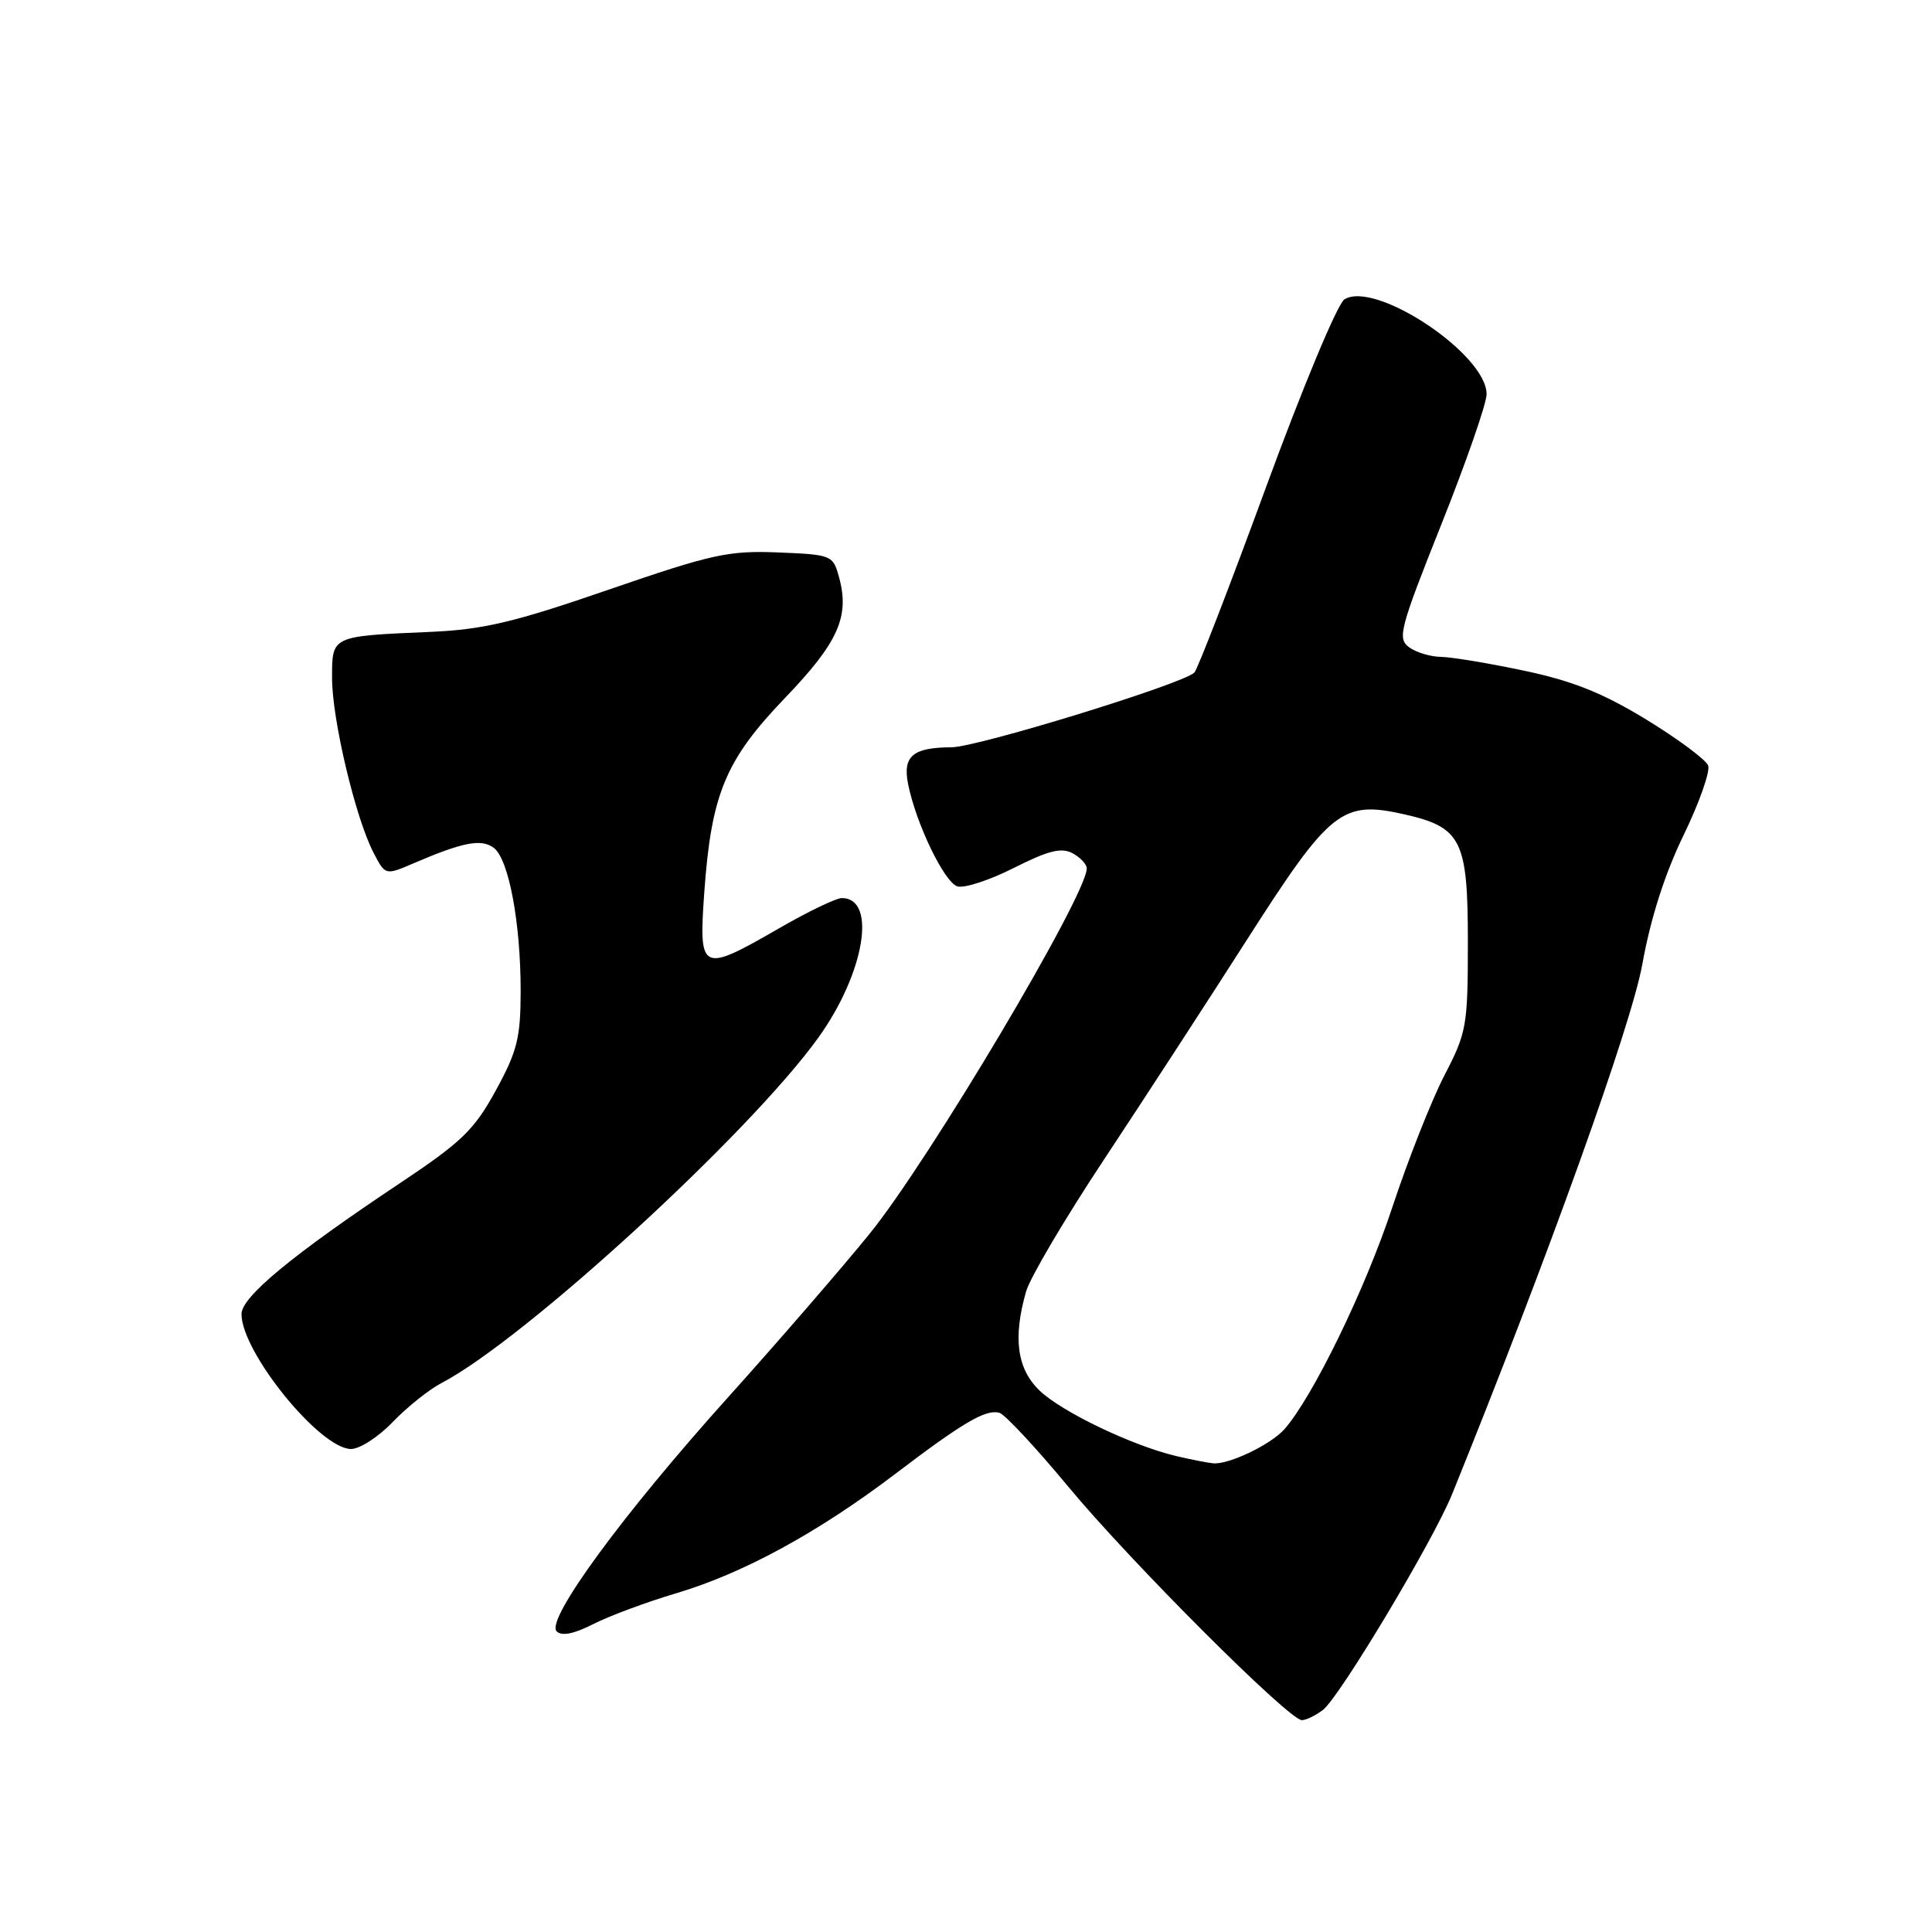 <?xml version="1.0" encoding="UTF-8" standalone="no"?>
<!DOCTYPE svg PUBLIC "-//W3C//DTD SVG 1.1//EN" "http://www.w3.org/Graphics/SVG/1.1/DTD/svg11.dtd" >
<svg xmlns="http://www.w3.org/2000/svg" xmlns:xlink="http://www.w3.org/1999/xlink" version="1.1" viewBox="0 0 256 256">
 <g >
 <path fill="currentColor"
d=" M 175.29 226.58 C 177.48 224.92 189.91 204.16 192.41 197.99 C 205.18 166.44 216.18 135.80 217.62 127.75 C 218.71 121.69 220.59 115.80 223.08 110.67 C 225.17 106.37 226.63 102.21 226.34 101.44 C 226.04 100.66 222.35 97.92 218.15 95.35 C 212.40 91.84 208.39 90.23 202.00 88.88 C 197.32 87.89 192.35 87.06 190.94 87.04 C 189.53 87.02 187.62 86.44 186.69 85.75 C 185.14 84.60 185.50 83.25 190.98 69.50 C 194.27 61.25 196.97 53.49 196.98 52.25 C 197.03 46.97 182.25 37.11 178.14 39.67 C 177.23 40.24 172.61 51.32 167.76 64.54 C 162.95 77.66 158.67 88.72 158.26 89.12 C 156.70 90.64 129.52 99.00 126.08 99.02 C 120.94 99.04 119.59 100.19 120.33 103.91 C 121.38 109.14 125.12 116.90 126.86 117.45 C 127.76 117.73 131.13 116.63 134.35 115.00 C 138.88 112.71 140.63 112.27 142.10 113.05 C 143.15 113.61 144.00 114.52 144.00 115.07 C 144.00 118.62 123.11 153.76 115.23 163.48 C 111.53 168.04 103.09 177.79 96.48 185.14 C 82.45 200.74 72.26 214.66 73.76 216.16 C 74.43 216.83 76.04 216.51 78.63 215.19 C 80.76 214.11 85.70 212.27 89.62 211.11 C 98.49 208.47 108.36 203.09 118.60 195.32 C 127.59 188.49 130.56 186.74 132.40 187.19 C 133.11 187.36 137.23 191.78 141.56 197.00 C 149.81 206.95 170.78 227.91 172.50 227.93 C 173.05 227.93 174.30 227.33 175.29 226.58 Z  M 52.05 188.41 C 53.95 186.44 56.85 184.12 58.50 183.26 C 69.48 177.53 99.30 150.20 108.43 137.50 C 114.57 128.95 116.24 119.00 111.54 119.00 C 110.79 119.00 107.05 120.80 103.24 123.00 C 92.88 128.97 92.57 128.82 93.32 118.25 C 94.25 105.21 96.12 100.71 104.01 92.49 C 111.07 85.14 112.61 81.70 111.18 76.50 C 110.38 73.56 110.23 73.49 103.09 73.20 C 96.53 72.94 94.36 73.41 80.66 78.13 C 68.08 82.47 64.06 83.42 57.00 83.73 C 43.84 84.30 44.00 84.23 44.00 89.86 C 44.00 95.31 47.09 108.33 49.47 112.94 C 51.05 116.00 51.05 116.00 54.78 114.40 C 61.34 111.58 63.77 111.11 65.42 112.34 C 67.42 113.83 69.00 122.30 68.99 131.39 C 68.98 137.53 68.53 139.32 65.69 144.50 C 62.84 149.72 61.18 151.32 52.96 156.80 C 38.76 166.26 32.00 171.84 32.00 174.12 C 32.00 179.17 42.41 192.00 46.52 192.00 C 47.67 192.00 50.16 190.39 52.05 188.41 Z  M 155.87 192.94 C 150.01 191.55 140.72 187.10 137.75 184.26 C 134.76 181.39 134.20 177.29 135.96 171.13 C 136.49 169.29 141.14 161.41 146.29 153.64 C 151.44 145.86 160.02 132.67 165.36 124.31 C 176.25 107.30 177.82 106.05 186.02 107.89 C 193.66 109.61 194.50 111.29 194.50 124.78 C 194.50 135.94 194.35 136.79 191.39 142.50 C 189.68 145.80 186.57 153.68 184.48 160.00 C 180.91 170.83 173.92 185.17 170.18 189.39 C 168.37 191.42 162.87 194.06 160.78 193.90 C 160.08 193.84 157.87 193.41 155.87 192.94 Z "/>
</g>
</svg>
